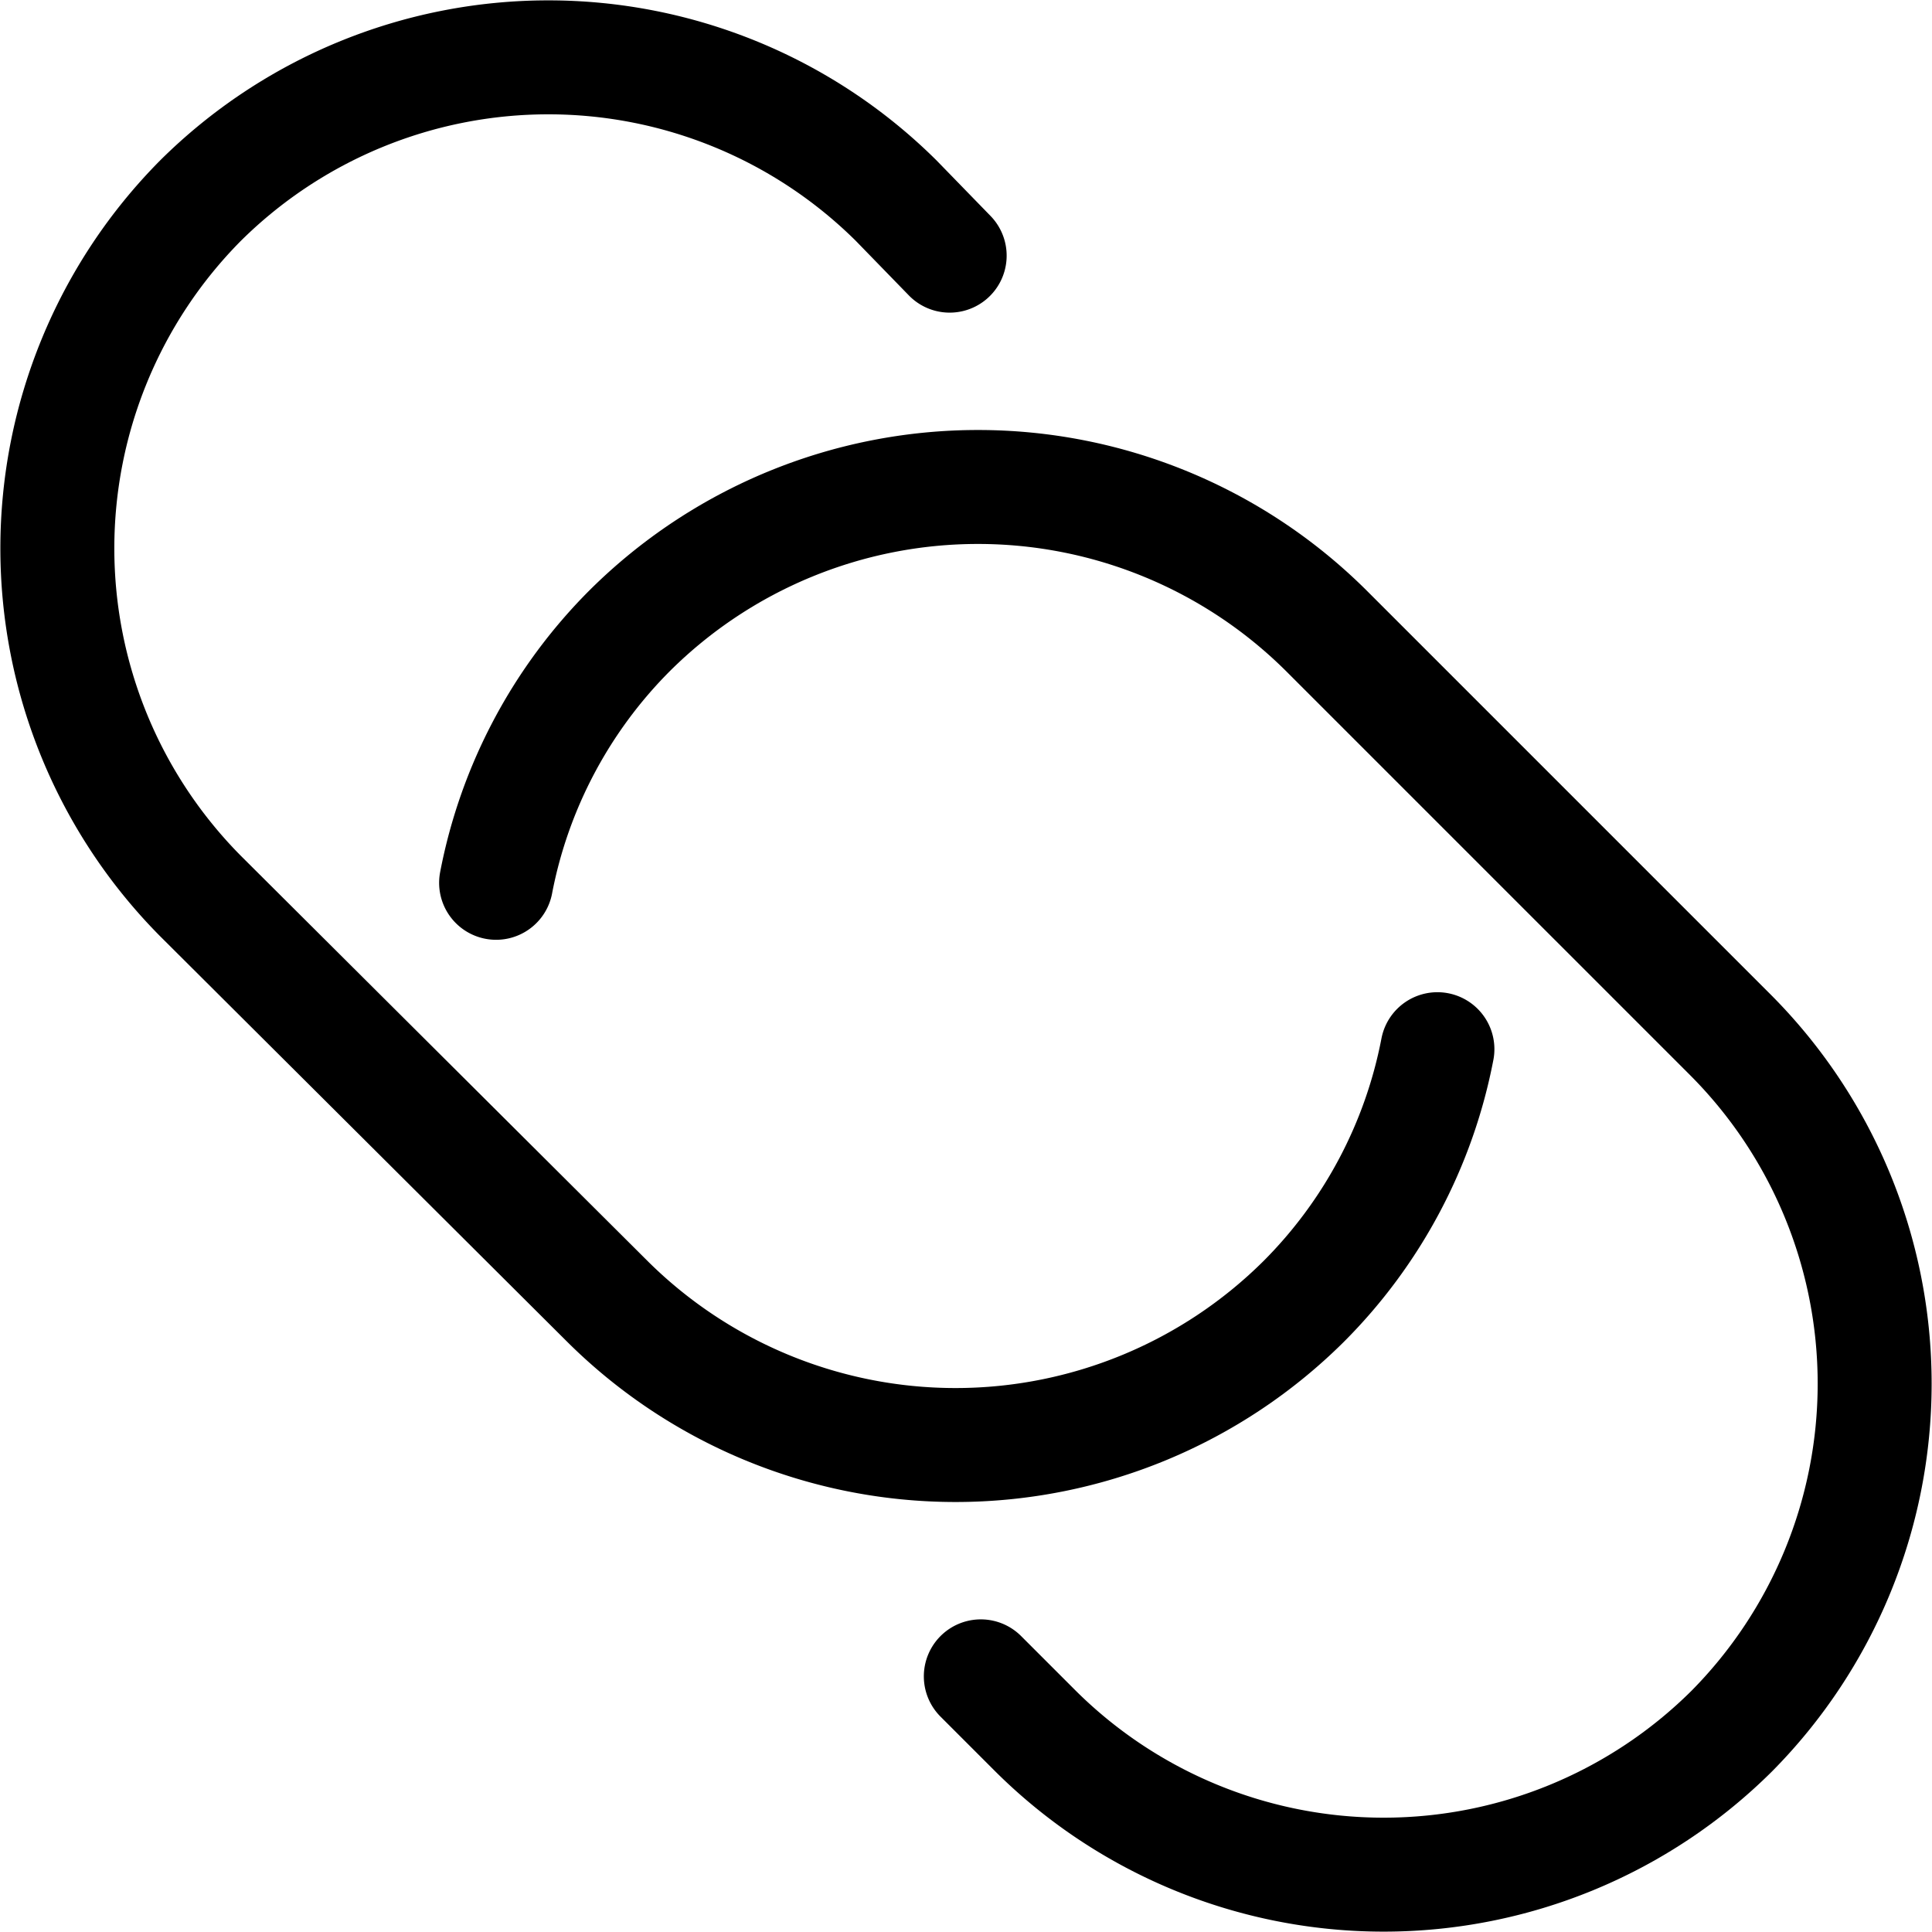 <svg xmlns="http://www.w3.org/2000/svg" viewBox="0 0 50.86 50.86"><defs><style>.a{fill:none;stroke:#000;stroke-linecap:round;stroke-miterlimit:10;stroke-width:3px;}</style></defs><title>Element 14</title><path class="a" d="M25.82,44.13l1.45,1.45a13,13,0,0,0,18.31,0h0a13,13,0,0,0,0-18.31L34.9,16.59a13,13,0,0,0-18.31,0h0a12.81,12.81,0,0,0-3.53,6.65"/><path class="a" d="M25,6.73,23.59,5.28a13,13,0,0,0-18.31,0h0a13,13,0,0,0,0,18.31L16,34.27a13,13,0,0,0,18.31,0h0a12.81,12.81,0,0,0,3.53-6.65"/></svg>